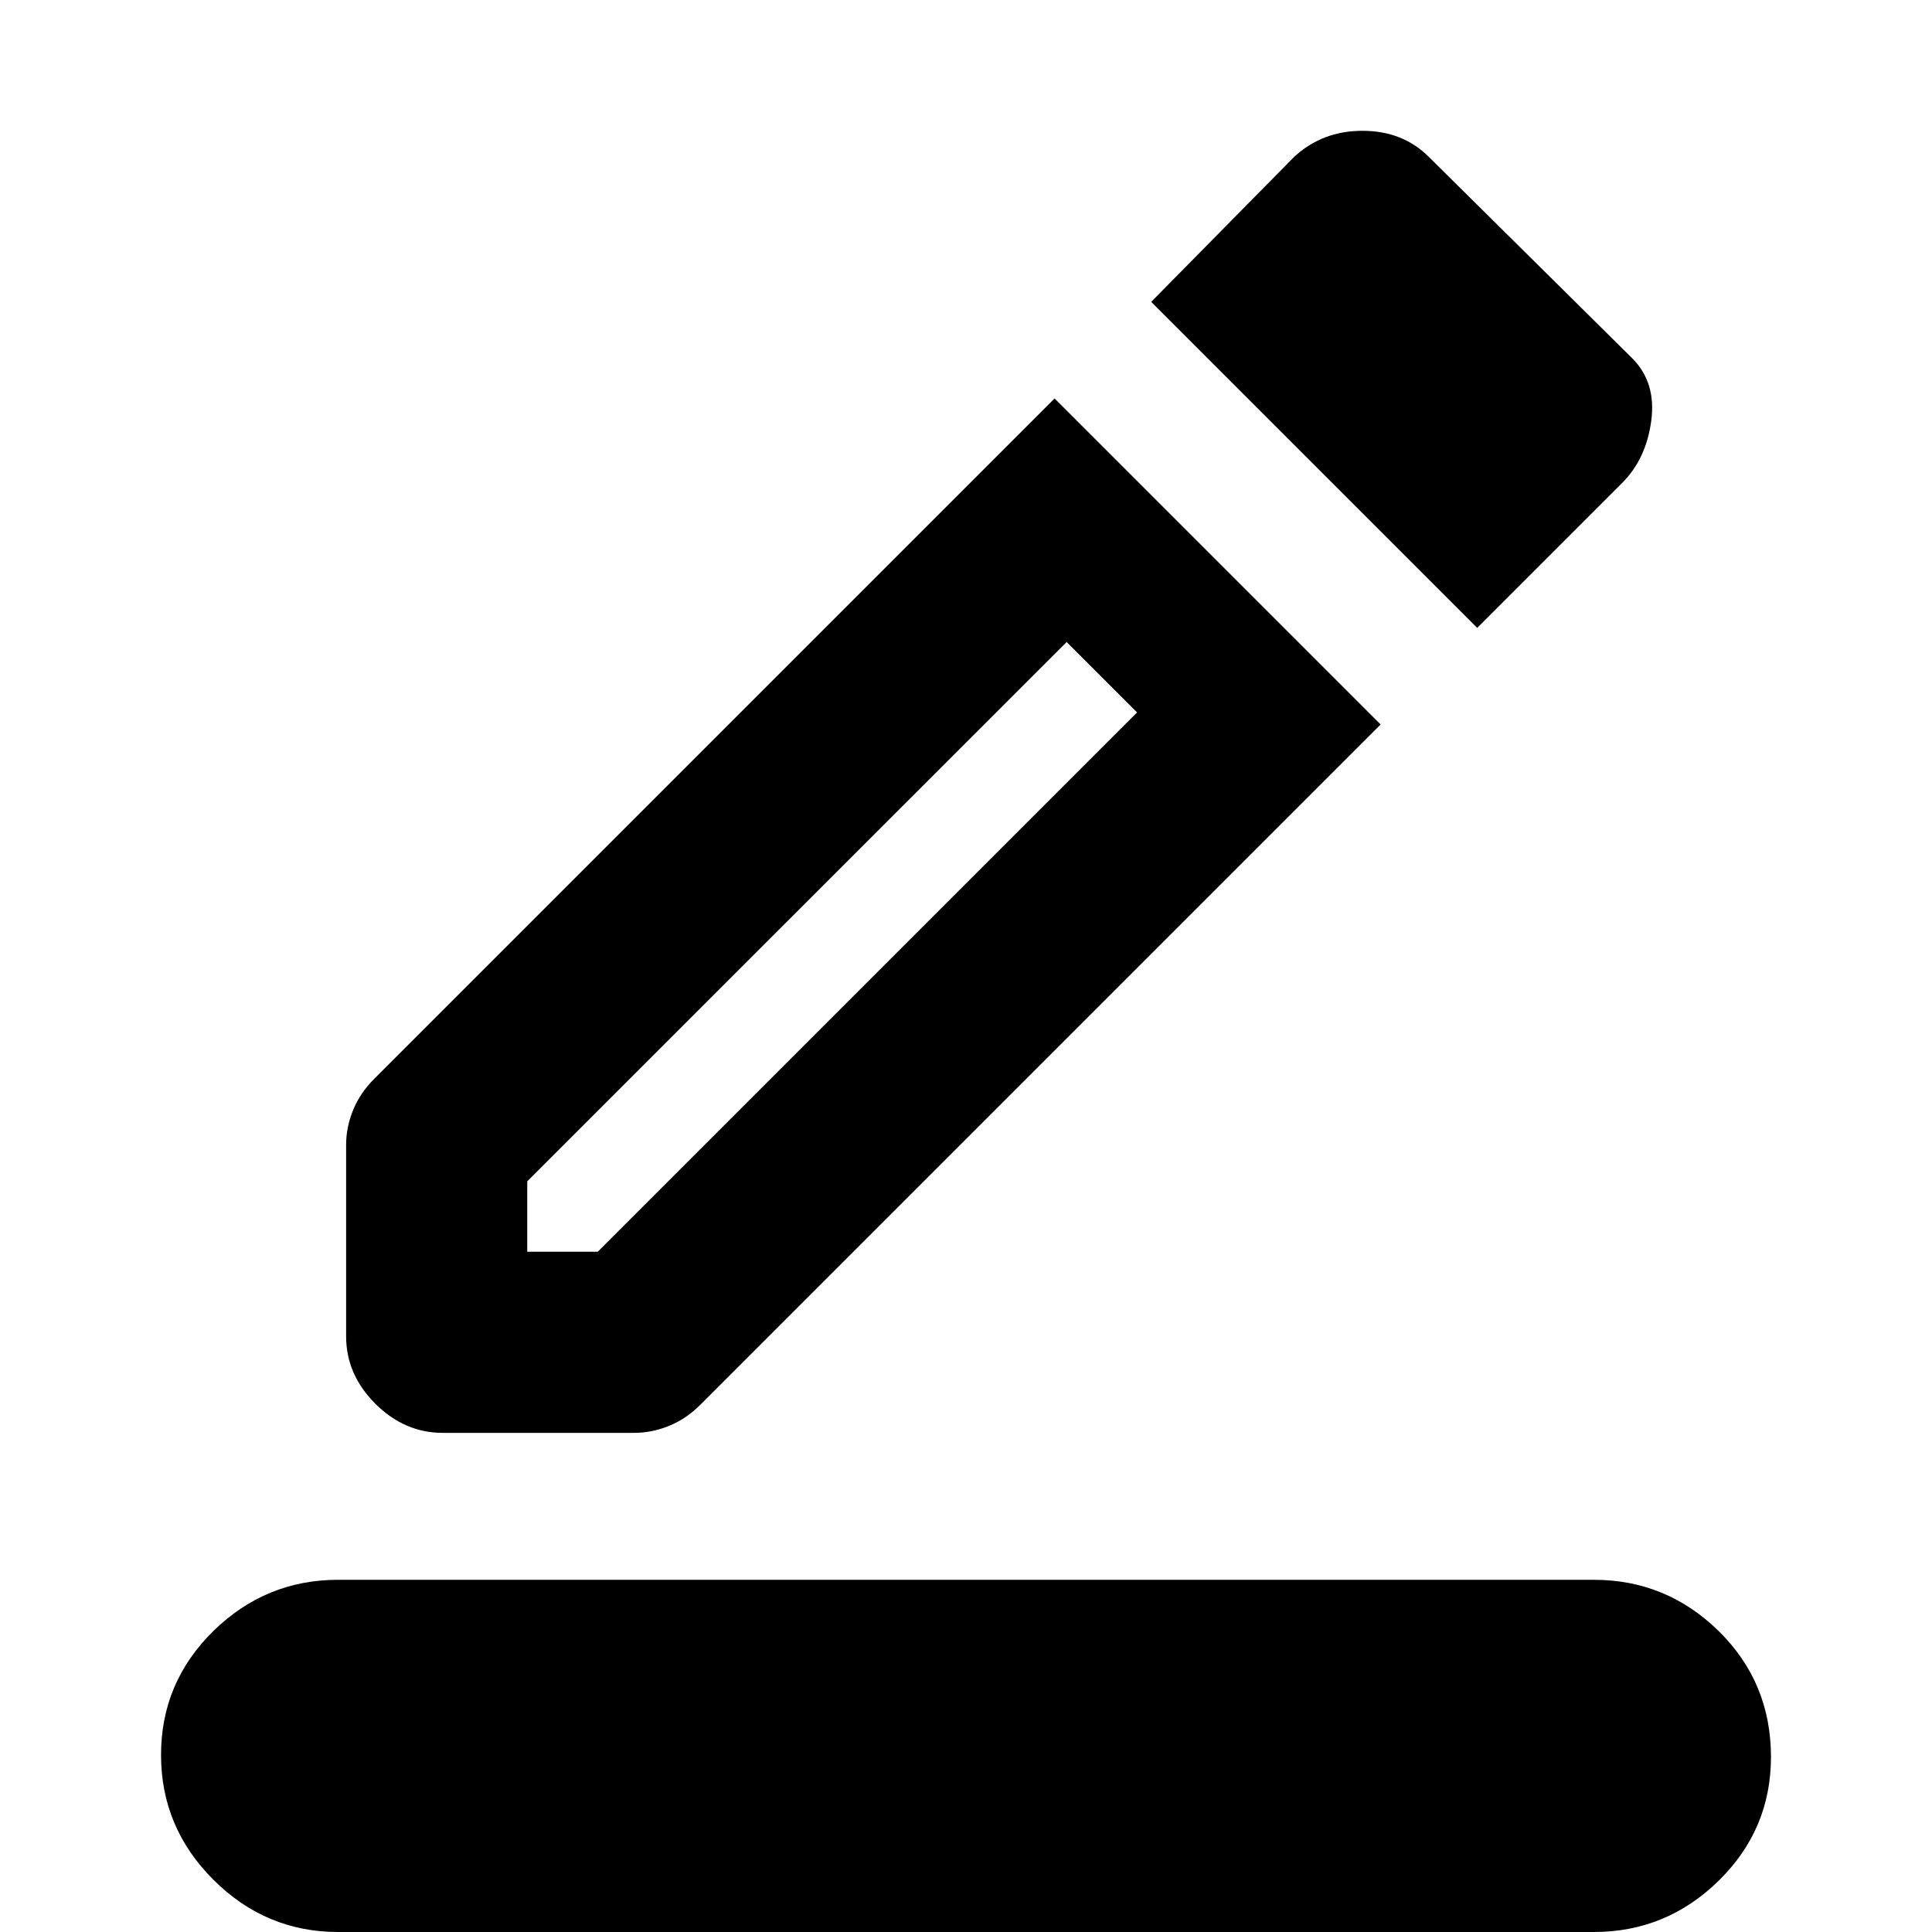 <svg xmlns="http://www.w3.org/2000/svg" height="20" width="20"><path d="M3.5 20Q2.75 20 2.208 19.458Q1.667 18.917 1.667 18.167Q1.667 17.417 2.208 16.885Q2.75 16.354 3.5 16.354H16.5Q17.25 16.354 17.792 16.885Q18.333 17.417 18.333 18.188Q18.333 18.938 17.792 19.469Q17.25 20 16.5 20ZM4.583 14.833Q4.188 14.833 3.885 14.531Q3.583 14.229 3.583 13.833V11.854Q3.583 11.667 3.656 11.49Q3.729 11.312 3.875 11.167L10.917 4.125L14.292 7.5L7.25 14.542Q7.104 14.688 6.927 14.76Q6.75 14.833 6.562 14.833ZM5.458 12.958H6.188L11.771 7.375L11.042 6.646L5.458 12.229ZM15.292 6.5 11.917 3.125 13.396 1.625Q13.688 1.354 14.104 1.354Q14.521 1.354 14.792 1.625L16.896 3.708Q17.146 3.958 17.094 4.354Q17.042 4.75 16.792 5ZM5.458 12.958Z"/></svg>